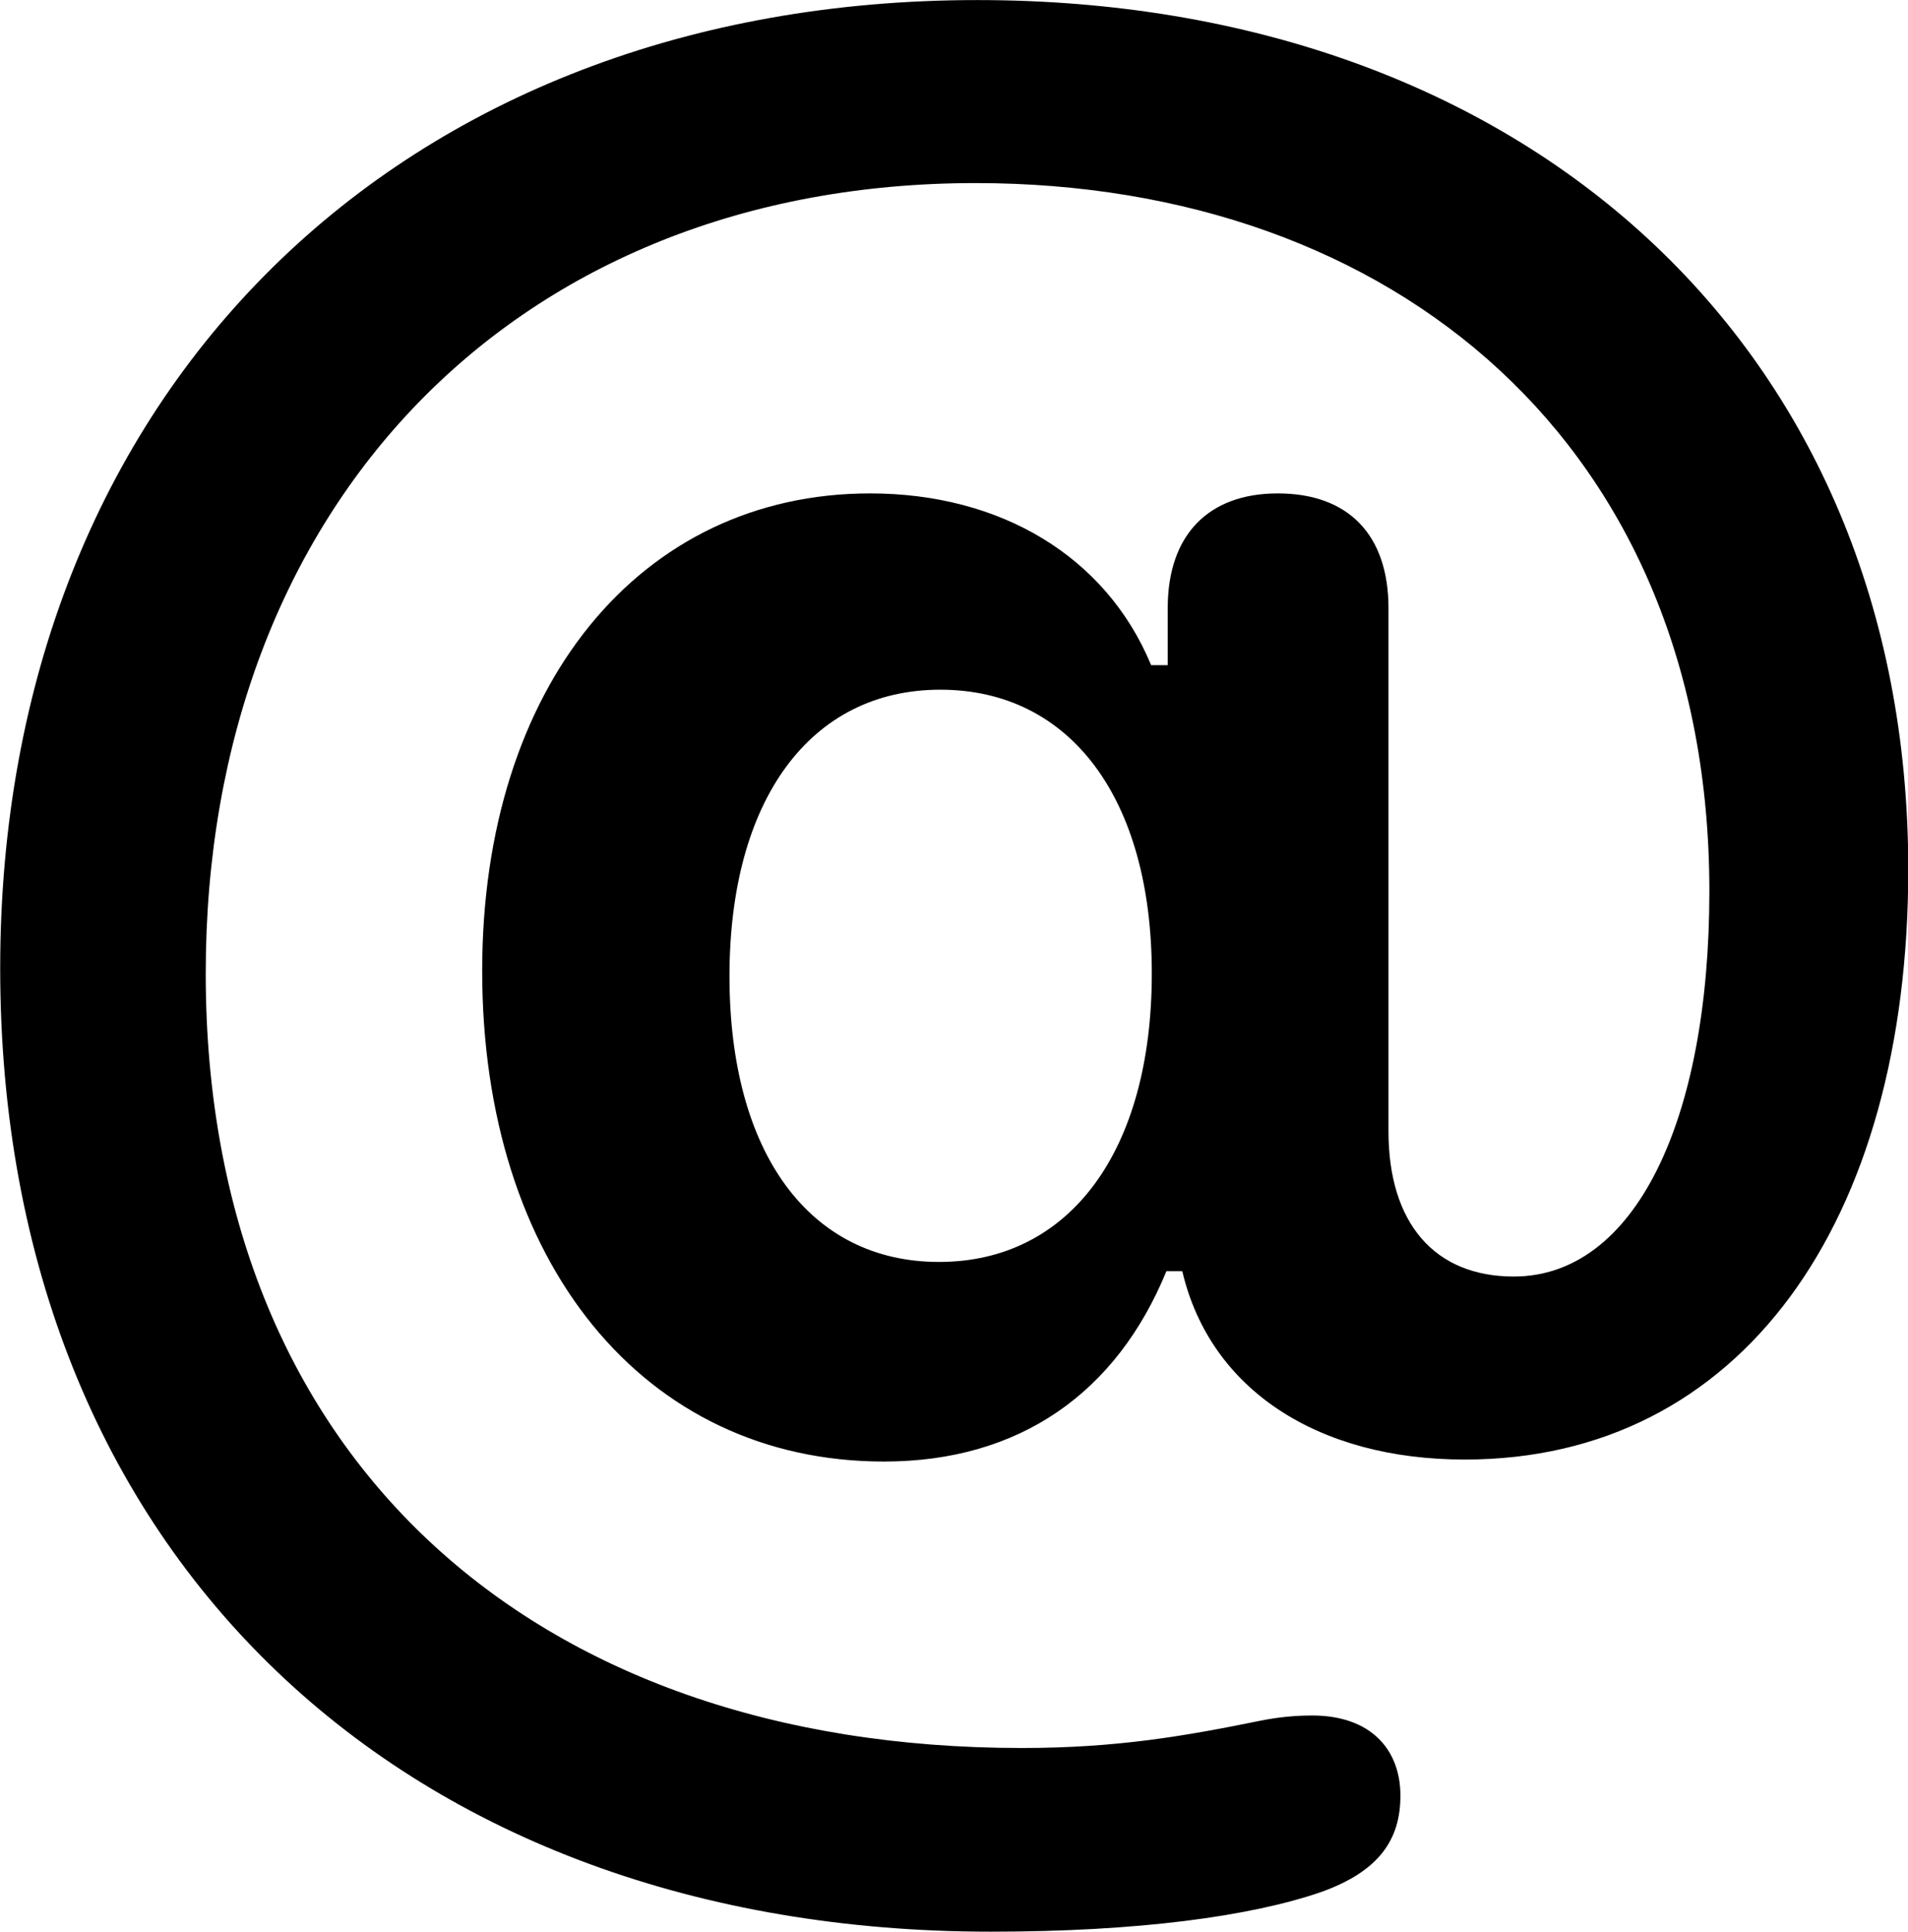<?xml version="1.0" encoding="UTF-8"?>
<svg xmlns="http://www.w3.org/2000/svg" viewBox="0 0 28.779 29.135" width="28.779" height="29.135" fill="currentColor">
  <path d="M0.003 14.601C0.003 23.511 6.153 29.131 14.943 29.131C17.163 29.131 18.863 28.901 19.933 28.531C20.793 28.221 21.123 27.751 21.123 27.081C21.123 26.371 20.663 25.871 19.793 25.871C19.553 25.871 19.303 25.891 19.003 25.951C17.873 26.181 16.843 26.361 15.413 26.361C7.983 26.361 3.103 21.931 3.103 14.681C3.103 7.611 7.793 2.761 14.713 2.761C21.043 2.761 25.783 6.731 25.783 13.441C25.783 16.911 24.653 19.251 22.833 19.251C21.633 19.251 20.943 18.441 20.943 17.061V9.171C20.943 8.071 20.343 7.441 19.273 7.441C18.223 7.441 17.613 8.071 17.613 9.171V10.031H17.363C16.683 8.391 15.093 7.441 13.123 7.441C9.653 7.441 7.273 10.351 7.273 14.641C7.273 19.031 9.703 22.041 13.333 22.041C15.383 22.041 16.843 21.001 17.593 19.171H17.833C18.253 20.961 19.883 22.011 22.093 22.011C26.253 22.011 28.783 18.441 28.783 13.111C28.783 5.221 22.983 0.001 14.743 0.001C6.053 0.001 0.003 5.881 0.003 14.601ZM14.163 19.031C12.213 19.031 11.003 17.391 11.003 14.721C11.003 12.061 12.223 10.401 14.183 10.401C16.143 10.401 17.373 12.041 17.373 14.681C17.373 17.361 16.133 19.031 14.163 19.031Z"/>
</svg>
